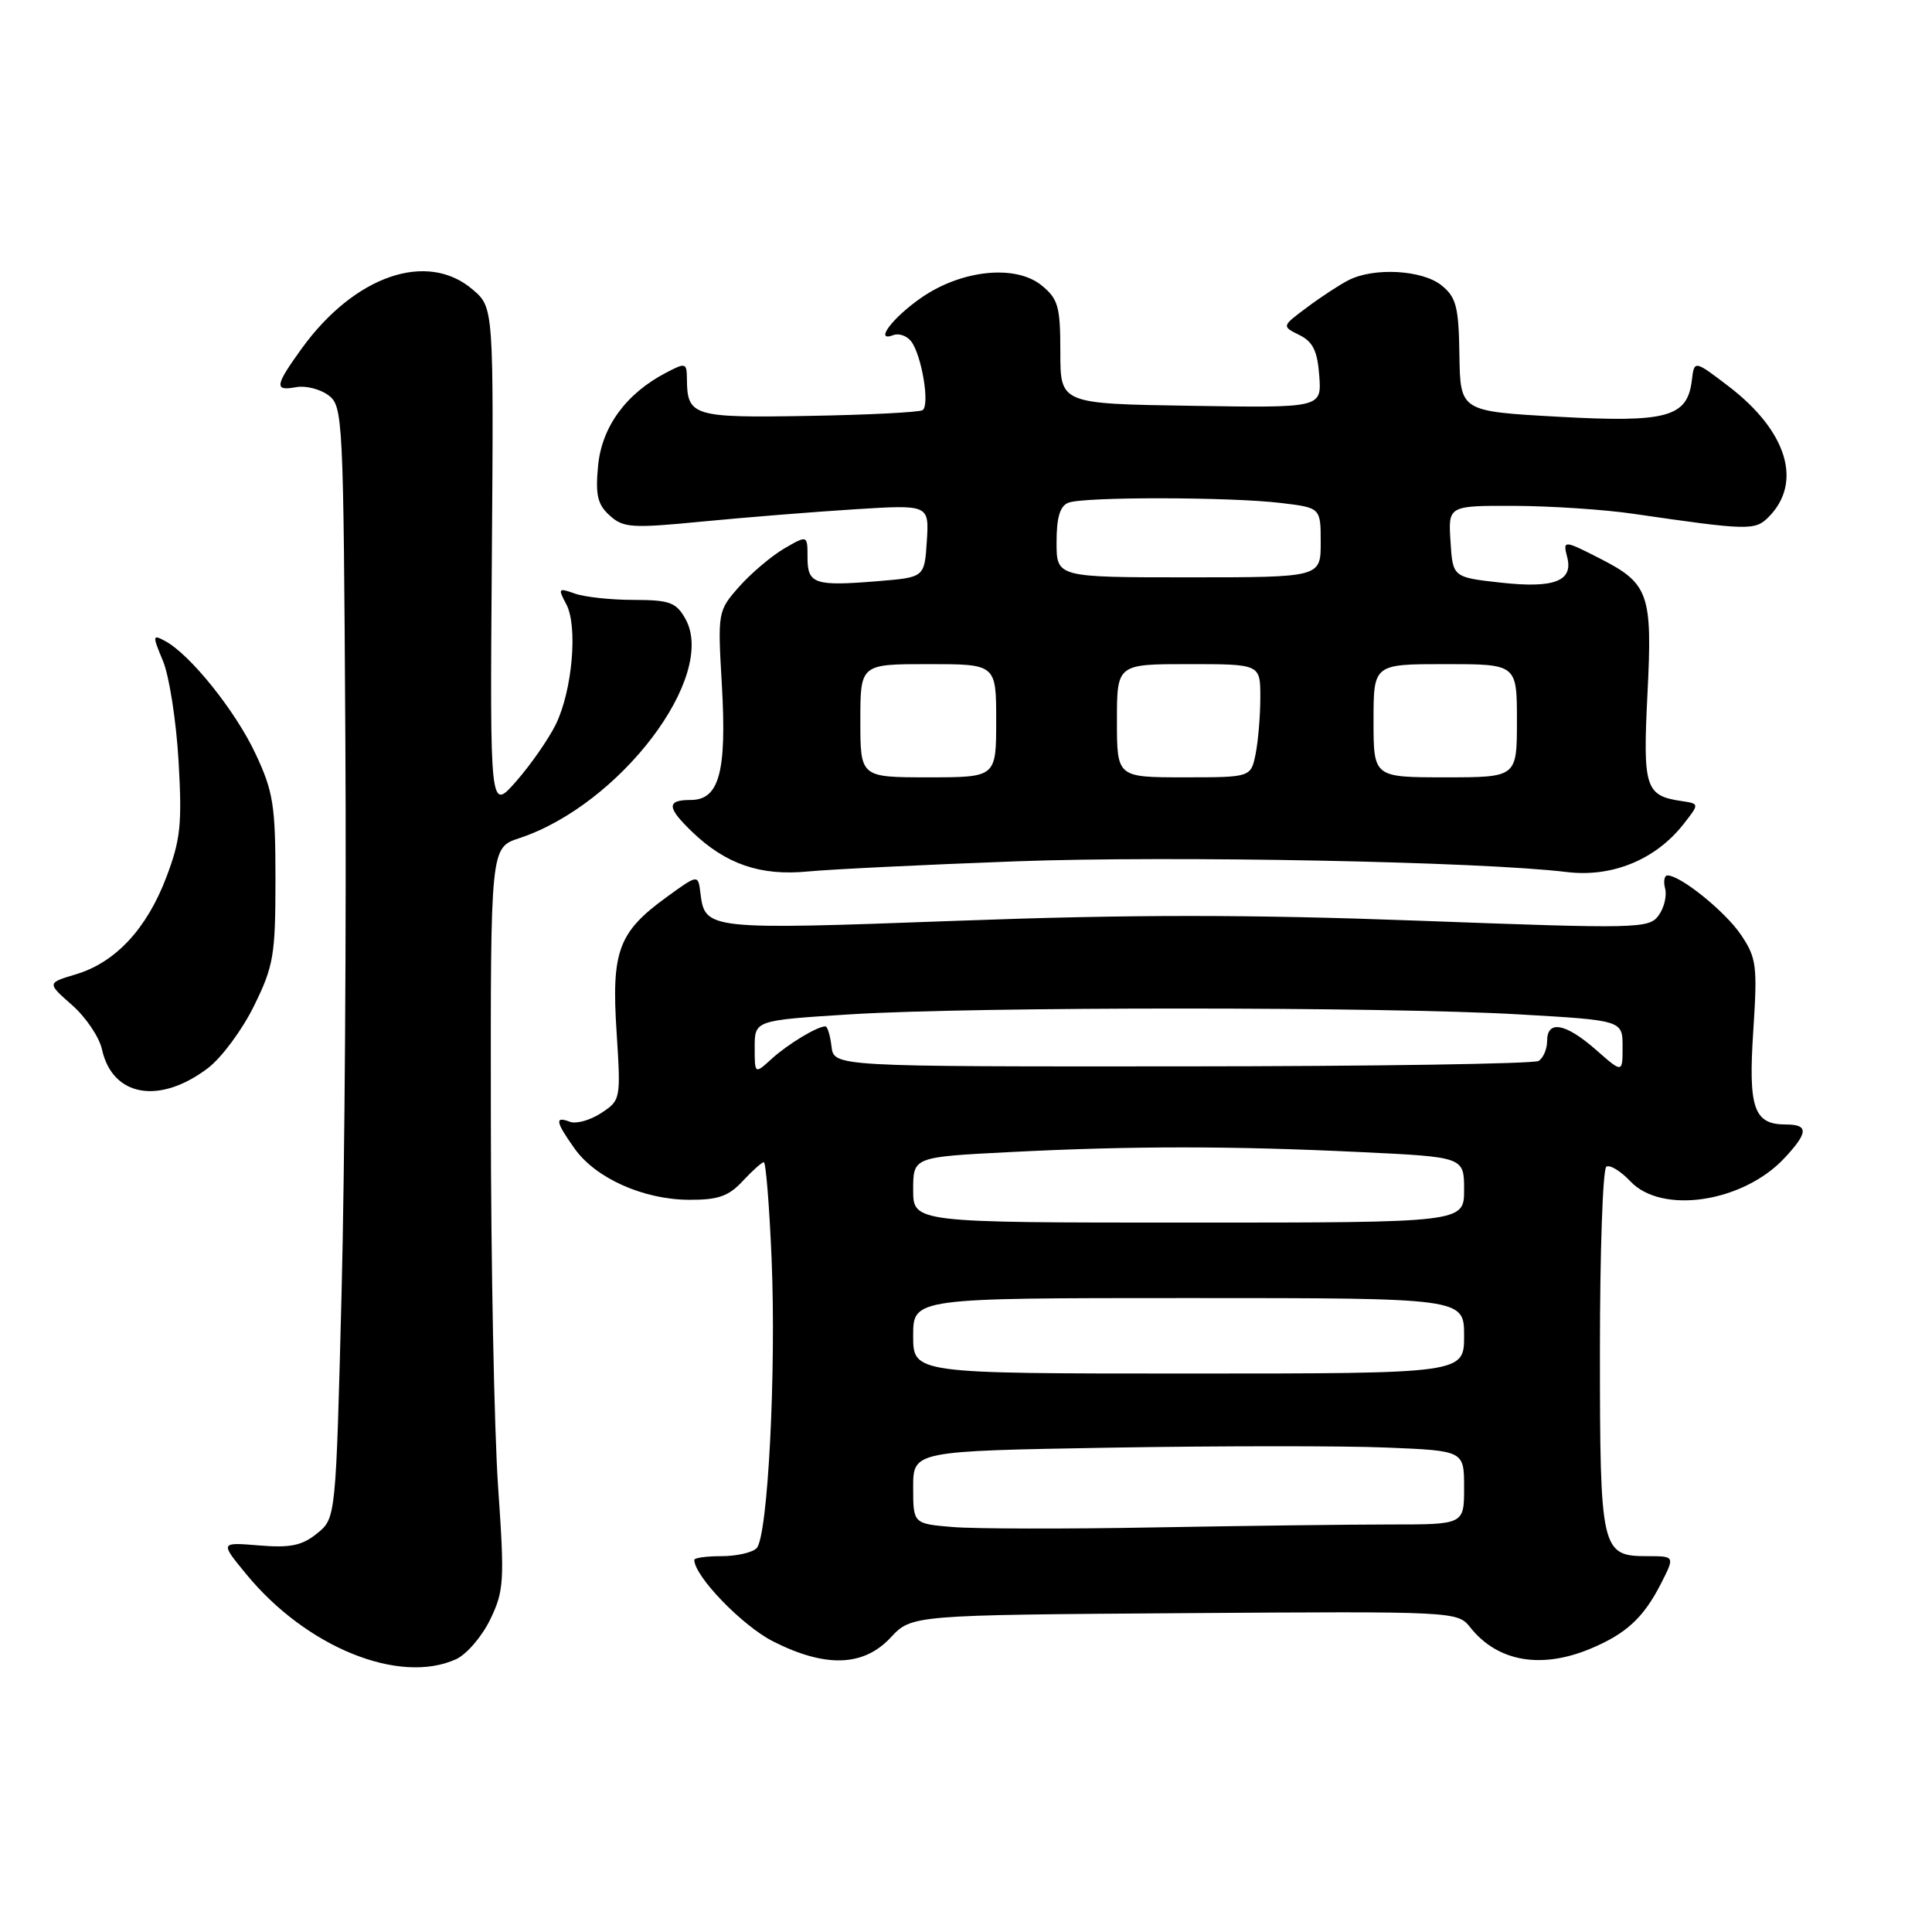 <?xml version="1.0" encoding="UTF-8" standalone="no"?>
<!DOCTYPE svg PUBLIC "-//W3C//DTD SVG 1.1//EN" "http://www.w3.org/Graphics/SVG/1.1/DTD/svg11.dtd" >
<svg xmlns="http://www.w3.org/2000/svg" xmlns:xlink="http://www.w3.org/1999/xlink" version="1.1" viewBox="0 0 256 256">
 <g >
 <path fill="currentColor"
d=" M 60.44 219.85 C 61.83 219.21 63.86 216.85 64.95 214.60 C 66.79 210.80 66.87 209.51 66.00 197.00 C 65.49 189.57 65.05 167.48 65.04 147.91 C 65.00 112.32 65.00 112.32 68.79 111.07 C 82.15 106.66 95.08 89.60 90.82 82.00 C 89.59 79.81 88.73 79.50 83.96 79.49 C 80.95 79.49 77.45 79.11 76.16 78.65 C 73.99 77.87 73.91 77.96 75.03 80.05 C 76.59 82.96 75.84 91.51 73.64 96.00 C 72.69 97.92 70.35 101.30 68.42 103.50 C 64.92 107.50 64.92 107.50 65.17 74.13 C 65.42 40.76 65.42 40.76 62.65 38.38 C 56.62 33.19 47.00 36.50 40.00 46.15 C 36.41 51.12 36.30 51.85 39.25 51.30 C 40.49 51.07 42.40 51.55 43.50 52.36 C 45.44 53.79 45.51 55.15 45.76 97.67 C 45.91 121.78 45.68 154.93 45.26 171.34 C 44.50 201.18 44.50 201.18 42.01 203.19 C 40.03 204.80 38.47 205.12 34.34 204.78 C 29.15 204.35 29.15 204.35 32.60 208.55 C 40.56 218.27 52.91 223.28 60.44 219.85 Z  M 118.00 217.00 C 120.80 214.00 120.80 214.00 156.96 213.75 C 192.82 213.50 193.13 213.52 194.81 215.63 C 198.42 220.18 204.18 221.20 210.75 218.46 C 215.48 216.48 217.77 214.37 220.08 209.85 C 221.94 206.20 221.94 206.20 218.28 206.20 C 212.16 206.20 212.00 205.49 212.00 178.87 C 212.00 165.81 212.38 154.88 212.85 154.59 C 213.32 154.30 214.75 155.17 216.03 156.53 C 220.20 160.97 231.02 159.32 236.50 153.40 C 239.62 150.04 239.65 149.00 236.62 149.00 C 232.39 149.00 231.64 146.84 232.32 136.57 C 232.88 127.96 232.75 126.93 230.69 123.87 C 228.61 120.79 222.69 116.00 220.95 116.00 C 220.53 116.00 220.39 116.79 220.64 117.75 C 220.89 118.71 220.50 120.32 219.76 121.32 C 218.49 123.05 216.98 123.08 188.06 122.00 C 165.44 121.16 149.80 121.16 126.78 122.01 C 93.67 123.23 93.41 123.20 92.81 118.34 C 92.50 115.84 92.50 115.84 88.29 118.90 C 81.94 123.51 81.00 126.05 81.70 136.73 C 82.27 145.67 82.25 145.79 79.65 147.49 C 78.20 148.44 76.34 148.96 75.51 148.64 C 73.47 147.86 73.61 148.64 76.15 152.21 C 78.94 156.13 85.26 158.95 91.30 158.98 C 95.15 159.00 96.55 158.51 98.41 156.50 C 99.69 155.12 100.95 154.00 101.21 154.00 C 101.48 154.00 101.94 159.74 102.24 166.75 C 102.87 181.81 101.74 203.66 100.25 205.15 C 99.67 205.73 97.58 206.20 95.60 206.20 C 93.62 206.20 92.00 206.42 92.00 206.69 C 92.00 208.85 98.37 215.44 102.45 217.50 C 109.37 221.00 114.41 220.84 118.00 217.00 Z  M 27.59 141.50 C 29.38 140.13 32.12 136.43 33.67 133.26 C 36.26 128.00 36.50 126.55 36.50 116.50 C 36.50 106.70 36.21 104.88 33.86 99.88 C 31.21 94.21 25.19 86.71 21.88 84.94 C 20.20 84.03 20.18 84.19 21.59 87.57 C 22.42 89.54 23.35 95.51 23.66 100.83 C 24.14 109.21 23.93 111.27 22.04 116.24 C 19.44 123.09 15.30 127.53 10.06 129.10 C 6.22 130.25 6.22 130.25 9.54 133.17 C 11.36 134.77 13.15 137.41 13.51 139.04 C 14.89 145.33 21.14 146.42 27.59 141.50 Z  M 134.62 114.13 C 155.38 113.37 196.17 114.16 207.62 115.55 C 213.57 116.28 219.33 113.93 223.01 109.28 C 225.20 106.50 225.20 106.50 222.85 106.15 C 218.00 105.44 217.67 104.41 218.30 91.90 C 218.97 78.67 218.49 77.31 211.97 73.99 C 207.21 71.56 207.07 71.55 207.66 73.82 C 208.49 76.99 205.95 77.98 198.94 77.21 C 192.50 76.50 192.50 76.50 192.20 71.75 C 191.89 67.00 191.89 67.00 200.70 67.03 C 205.54 67.05 212.65 67.52 216.50 68.09 C 231.62 70.29 232.54 70.31 234.32 68.54 C 238.91 63.95 236.82 57.11 229.00 51.15 C 224.50 47.72 224.50 47.72 224.18 50.38 C 223.59 55.29 220.91 56.02 206.47 55.22 C 193.50 54.50 193.50 54.50 193.38 47.07 C 193.29 40.65 192.96 39.39 191.02 37.82 C 188.48 35.76 182.04 35.40 178.68 37.13 C 177.48 37.74 175.00 39.37 173.17 40.74 C 169.83 43.23 169.83 43.23 172.17 44.39 C 173.97 45.28 174.57 46.51 174.81 49.80 C 175.12 54.05 175.12 54.05 157.81 53.77 C 140.50 53.50 140.50 53.50 140.50 46.67 C 140.50 40.60 140.22 39.61 138.01 37.81 C 134.57 35.02 127.42 35.75 122.09 39.44 C 118.23 42.11 115.77 45.41 118.39 44.40 C 119.10 44.13 120.14 44.49 120.71 45.20 C 122.12 46.98 123.25 53.73 122.24 54.35 C 121.78 54.63 114.98 54.98 107.13 55.11 C 91.83 55.38 91.05 55.15 91.02 50.22 C 91.00 48.06 90.86 48.02 88.25 49.39 C 82.96 52.15 79.75 56.54 79.25 61.70 C 78.88 65.60 79.17 66.84 80.79 68.31 C 82.60 69.95 83.71 70.02 93.14 69.10 C 98.84 68.55 107.91 67.82 113.31 67.48 C 123.11 66.87 123.11 66.87 122.81 71.69 C 122.50 76.50 122.50 76.50 116.40 77.00 C 107.91 77.70 107.00 77.39 107.00 73.87 C 107.00 70.89 107.00 70.89 103.90 72.69 C 102.20 73.69 99.52 75.96 97.94 77.74 C 95.11 80.95 95.09 81.07 95.65 90.74 C 96.31 102.28 95.31 106.00 91.52 106.00 C 88.29 106.00 88.34 106.99 91.75 110.26 C 96.19 114.51 100.77 116.08 107.00 115.48 C 110.03 115.19 122.46 114.58 134.62 114.13 Z  M 126.25 202.34 C 121.00 201.90 121.00 201.90 121.00 197.08 C 121.00 192.27 121.00 192.27 147.25 191.82 C 161.69 191.58 178.11 191.57 183.75 191.81 C 194.00 192.23 194.00 192.23 194.00 197.12 C 194.00 202.00 194.00 202.00 184.25 202.00 C 178.89 202.00 164.82 202.18 153.00 202.39 C 141.18 202.61 129.14 202.58 126.25 202.34 Z  M 121.00 177.00 C 121.00 172.00 121.00 172.00 157.50 172.00 C 194.00 172.00 194.00 172.00 194.00 177.00 C 194.00 182.00 194.00 182.00 157.50 182.00 C 121.00 182.00 121.00 182.00 121.00 177.00 Z  M 121.00 157.65 C 121.00 153.31 121.00 153.31 133.75 152.66 C 149.97 151.83 163.14 151.83 180.34 152.66 C 194.00 153.31 194.00 153.31 194.00 157.66 C 194.00 162.00 194.00 162.00 157.50 162.00 C 121.00 162.00 121.00 162.00 121.00 157.65 Z  M 100.00 138.78 C 100.00 135.20 100.00 135.20 112.75 134.40 C 129.21 133.38 183.52 133.38 201.25 134.41 C 215.00 135.20 215.00 135.20 215.00 138.71 C 215.00 142.21 215.00 142.21 211.47 139.10 C 207.43 135.56 205.00 135.12 205.00 137.94 C 205.00 139.01 204.49 140.20 203.87 140.58 C 203.25 140.96 181.99 141.29 156.62 141.30 C 110.50 141.33 110.50 141.33 110.18 138.67 C 110.01 137.20 109.64 136.00 109.37 136.00 C 108.28 136.00 104.38 138.36 102.25 140.30 C 100.00 142.35 100.00 142.35 100.00 138.78 Z  M 114.00 95.50 C 114.00 88.00 114.00 88.00 123.00 88.00 C 132.00 88.00 132.00 88.00 132.00 95.50 C 132.00 103.00 132.00 103.00 123.00 103.00 C 114.00 103.00 114.00 103.00 114.00 95.50 Z  M 148.00 95.50 C 148.00 88.00 148.00 88.00 157.50 88.00 C 167.00 88.00 167.00 88.00 167.00 92.38 C 167.00 94.78 166.72 98.16 166.38 99.88 C 165.75 103.00 165.75 103.00 156.88 103.00 C 148.00 103.00 148.00 103.00 148.00 95.50 Z  M 182.00 95.50 C 182.00 88.00 182.00 88.00 191.50 88.00 C 201.00 88.00 201.00 88.00 201.00 95.50 C 201.00 103.00 201.00 103.00 191.50 103.00 C 182.00 103.00 182.00 103.00 182.00 95.50 Z  M 140.00 71.86 C 140.00 68.55 140.45 67.04 141.58 66.61 C 143.65 65.81 163.03 65.84 169.75 66.65 C 175.00 67.28 175.00 67.28 175.00 71.89 C 175.00 76.50 175.00 76.50 157.50 76.50 C 140.00 76.50 140.00 76.50 140.00 71.86 Z "/>
</g>
</svg>